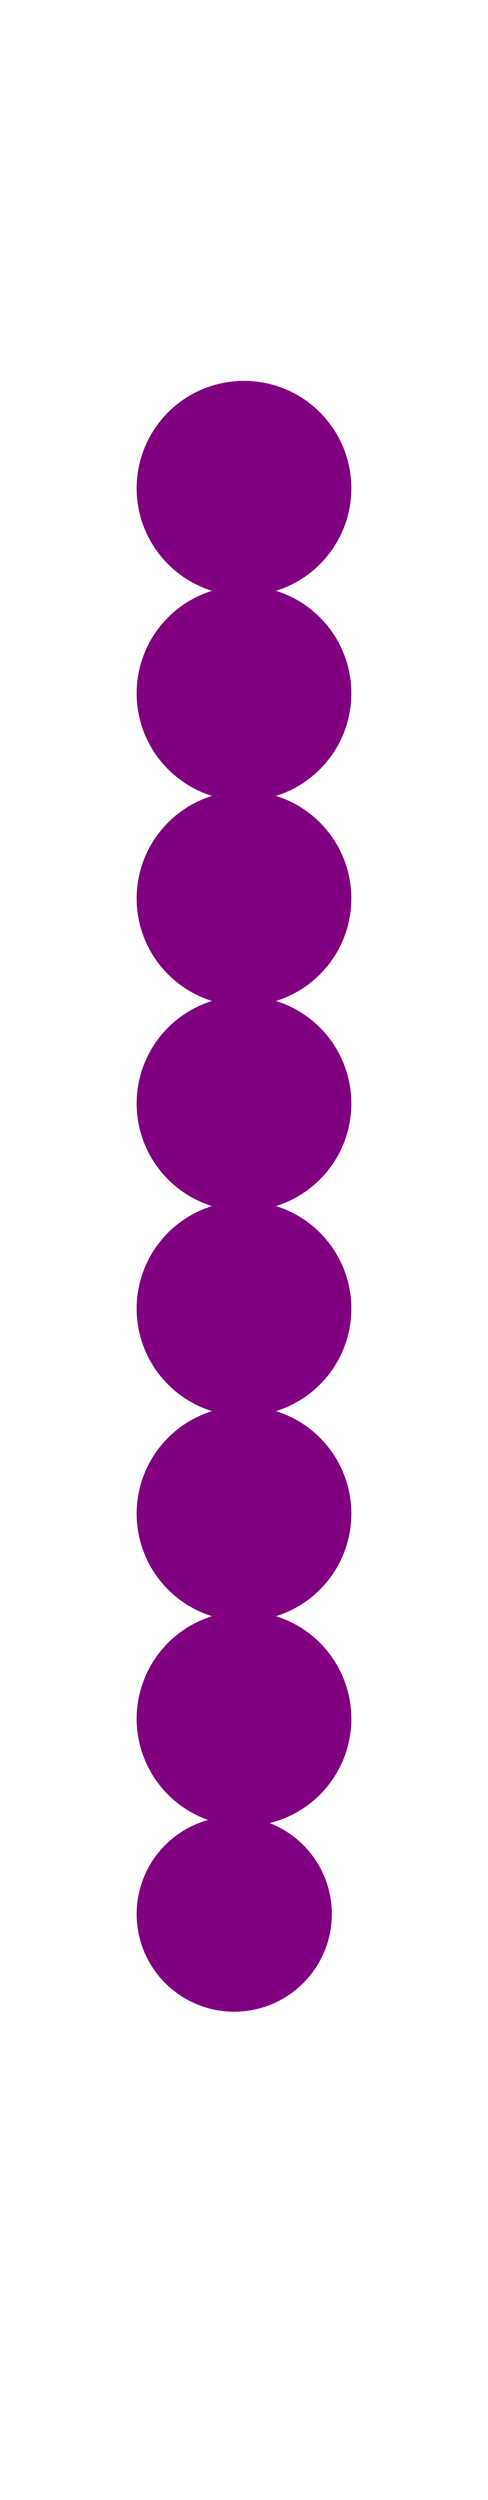 <?xml version="1.0"?>
<svg width="50" height="256">
  <circle cx="25" cy="50" r="11" fill="#800080" />
  <circle cx="25" cy="71" r="11" fill="#800080" />
  <circle cx="25" cy="92" r="11" fill="#800080" />
  <circle cx="25" cy="113" r="11" fill="#800080" />
  <circle cx="25" cy="134" r="11" fill="#800080" />
  <circle cx="25" cy="155" r="11" fill="#800080" />
  <circle cx="25" cy="176" r="11" fill="#800080" />
  <circle cx="24" cy="196" r="10" fill="#800080" />
</svg>
